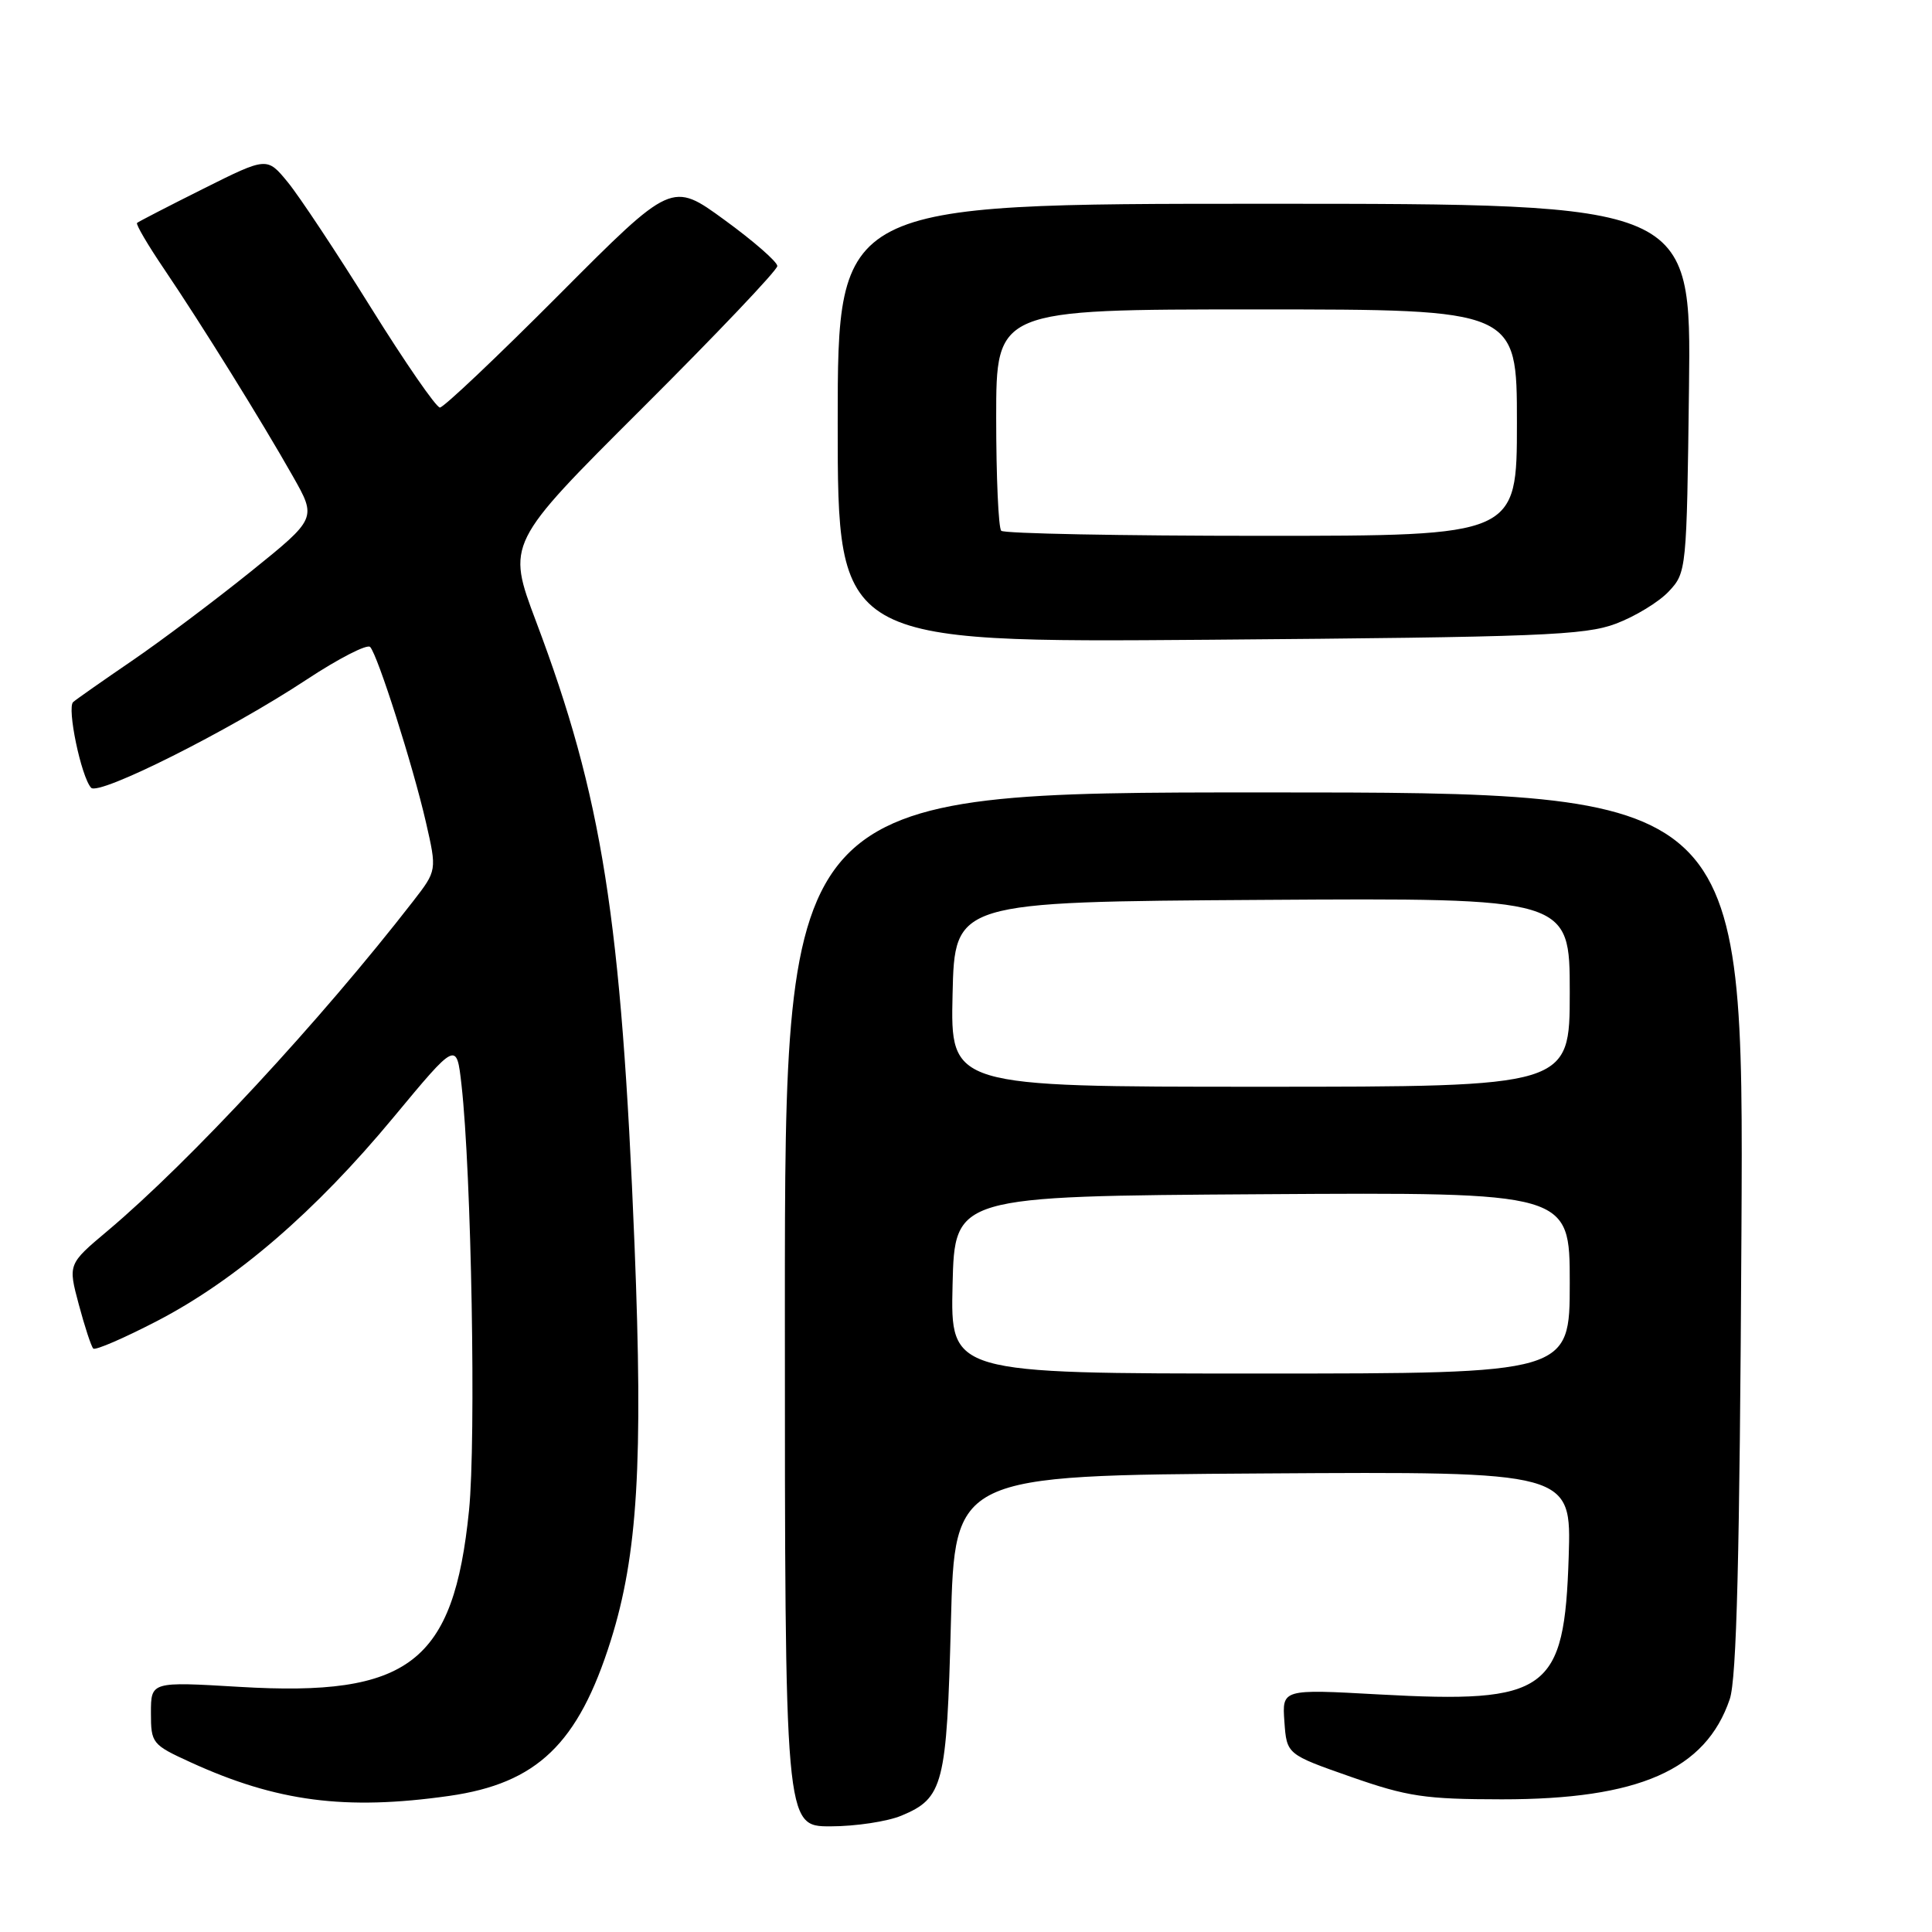 <?xml version="1.0" encoding="UTF-8" standalone="no"?>
<!DOCTYPE svg PUBLIC "-//W3C//DTD SVG 1.1//EN" "http://www.w3.org/Graphics/SVG/1.1/DTD/svg11.dtd" >
<svg xmlns="http://www.w3.org/2000/svg" xmlns:xlink="http://www.w3.org/1999/xlink" version="1.1" viewBox="0 0 256 256">
 <g >
 <path fill="currentColor"
d=" M 119.45 240.58 C 125.00 238.27 125.45 236.51 126.00 215.00 C 126.50 195.50 126.50 195.50 167.36 195.24 C 208.22 194.98 208.22 194.98 207.86 206.28 C 207.29 224.19 205.13 225.75 182.69 224.52 C 169.88 223.81 169.88 223.81 170.19 228.14 C 170.50 232.46 170.50 232.46 179.00 235.44 C 186.52 238.07 188.83 238.41 199.00 238.42 C 217.13 238.43 226.02 234.53 229.20 225.15 C 230.12 222.45 230.52 206.27 230.75 163.25 C 231.06 105.00 231.06 105.00 167.53 105.00 C 104.00 105.00 104.00 105.00 104.00 173.50 C 104.00 242.00 104.00 242.00 110.03 242.00 C 113.35 242.00 117.59 241.36 119.45 240.58 Z  M 59.50 237.97 C 71.17 236.31 76.62 231.07 80.93 217.38 C 84.50 206.03 85.23 193.79 84.08 165.00 C 82.33 121.61 79.81 105.63 71.02 82.32 C 67.14 72.00 67.14 72.00 85.07 54.12 C 94.93 44.29 103.00 35.80 103.00 35.25 C 103.00 34.70 99.86 31.95 96.01 29.15 C 89.02 24.05 89.02 24.05 74.11 39.02 C 65.90 47.26 58.79 54.00 58.29 54.00 C 57.80 54.00 53.68 48.04 49.14 40.75 C 44.60 33.46 39.65 25.99 38.13 24.14 C 35.38 20.79 35.38 20.79 26.94 25.01 C 22.30 27.33 18.35 29.37 18.16 29.54 C 17.97 29.71 19.59 32.47 21.76 35.67 C 26.71 42.99 34.66 55.78 38.80 63.10 C 41.97 68.69 41.97 68.69 33.24 75.73 C 28.43 79.60 21.35 84.92 17.50 87.55 C 13.65 90.18 10.14 92.64 9.70 93.02 C 8.84 93.75 10.75 102.92 12.07 104.38 C 13.07 105.49 30.33 96.84 40.58 90.08 C 44.85 87.26 48.67 85.30 49.05 85.73 C 50.07 86.85 54.71 101.44 56.43 108.92 C 57.90 115.34 57.90 115.34 54.74 119.42 C 42.47 135.24 25.16 153.91 14.26 163.09 C 9.01 167.50 9.01 167.50 10.44 172.85 C 11.23 175.80 12.09 178.43 12.36 178.69 C 12.63 178.96 16.46 177.30 20.87 175.01 C 31.30 169.58 41.79 160.54 52.15 148.04 C 60.50 137.98 60.50 137.98 61.15 143.74 C 62.47 155.43 63.09 190.75 62.15 200.12 C 60.11 220.34 54.24 224.86 31.75 223.52 C 20.00 222.82 20.00 222.82 20.00 226.97 C 20.00 230.99 20.15 231.18 25.25 233.51 C 36.65 238.73 45.77 239.92 59.50 237.97 Z  M 214.12 82.64 C 216.67 81.68 219.82 79.76 221.12 78.37 C 223.47 75.87 223.50 75.56 223.80 51.42 C 224.10 27.00 224.10 27.00 167.55 27.00 C 111.00 27.00 111.00 27.00 111.00 56.07 C 111.00 85.15 111.00 85.15 160.25 84.77 C 204.03 84.42 210.01 84.19 214.12 82.64 Z  M 126.22 170.25 C 126.50 158.50 126.50 158.50 167.25 158.24 C 208.00 157.98 208.00 157.98 208.00 169.99 C 208.00 182.00 208.00 182.00 166.97 182.00 C 125.94 182.00 125.94 182.00 126.22 170.25 Z  M 126.22 131.75 C 126.50 119.50 126.50 119.50 167.25 119.24 C 208.00 118.98 208.00 118.98 208.00 131.49 C 208.00 144.00 208.00 144.00 166.97 144.00 C 125.94 144.00 125.94 144.00 126.22 131.75 Z  M 132.67 70.33 C 132.30 69.97 132.00 63.22 132.00 55.33 C 132.00 41.00 132.00 41.00 166.50 41.00 C 201.00 41.00 201.00 41.00 201.00 56.00 C 201.00 71.00 201.00 71.00 167.17 71.00 C 148.56 71.00 133.03 70.70 132.67 70.33 Z "/>
</g>
</svg>